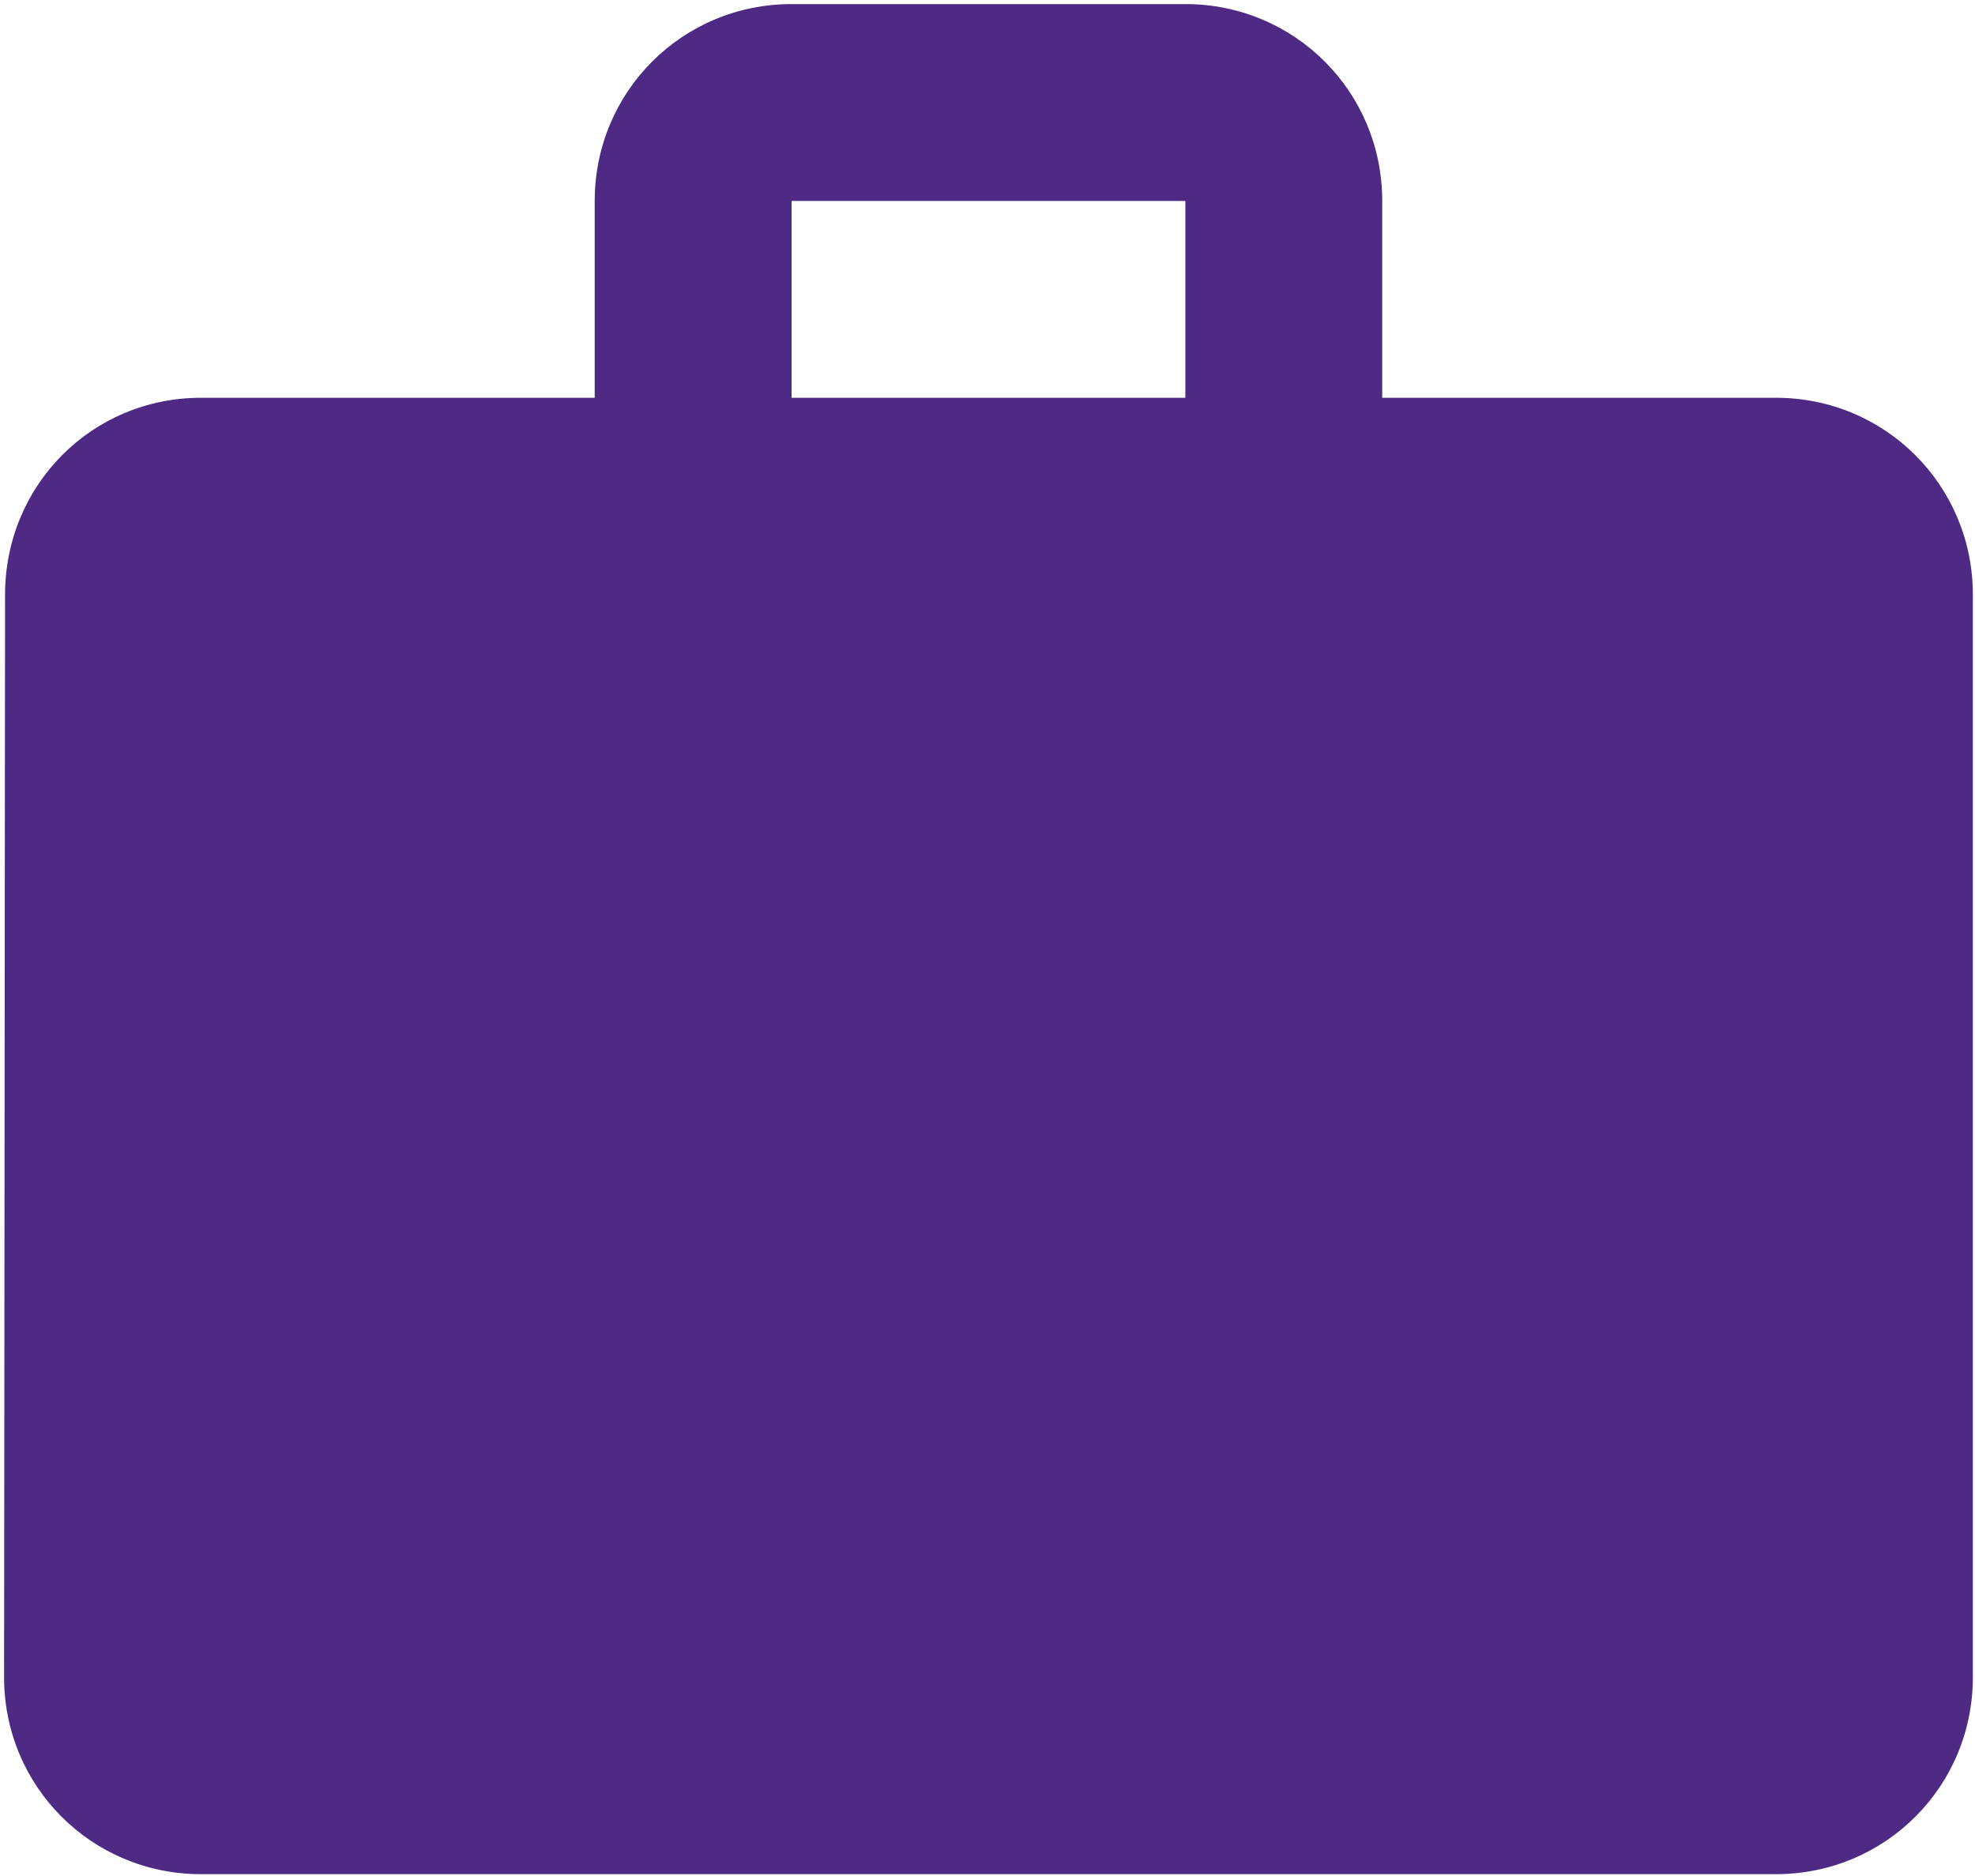 <?xml version="1.0" encoding="UTF-8" standalone="no"?>
<svg width="420px" height="399px" viewBox="0 0 420 399" version="1.1" xmlns="http://www.w3.org/2000/svg" xmlns:xlink="http://www.w3.org/1999/xlink">
    <!-- Generator: Sketch 3.8.3 (29802) - http://www.bohemiancoding.com/sketch -->
    <title>ic_work_black_24px</title>
    <desc>Created with Sketch.</desc>
    <defs></defs>
    <g id="Page-1" stroke="none" stroke-width="1" fill="none" fill-rule="evenodd">
        <g id="ic_work_black_24px" transform="translate(-41, -41)">
            <g id="Group">
                <polygon id="Shape" points="0 0 502.41 0 502.41 502.41 0 502.41"></polygon>
                <path d="M418.675,125.603 L334.94,125.603 L334.94,83.735 C334.94,60.499 316.309,41.868 293.073,41.868 L209.338,41.868 C186.101,41.868 167.47,60.499 167.47,83.735 L167.47,125.603 L83.735,125.603 C60.499,125.603 42.077,144.234 42.077,167.47 L41.868,397.741 C41.868,420.978 60.499,439.609 83.735,439.609 L418.675,439.609 C441.912,439.609 460.543,420.978 460.543,397.741 L460.543,167.47 C460.543,144.234 441.912,125.603 418.675,125.603 L418.675,125.603 Z M293.073,125.603 L209.338,125.603 L209.338,83.735 L293.073,83.735 L293.073,125.603 L293.073,125.603 Z" id="Shape" fill="#4E2A84"></path>
            </g>
        </g>
    </g>
</svg>